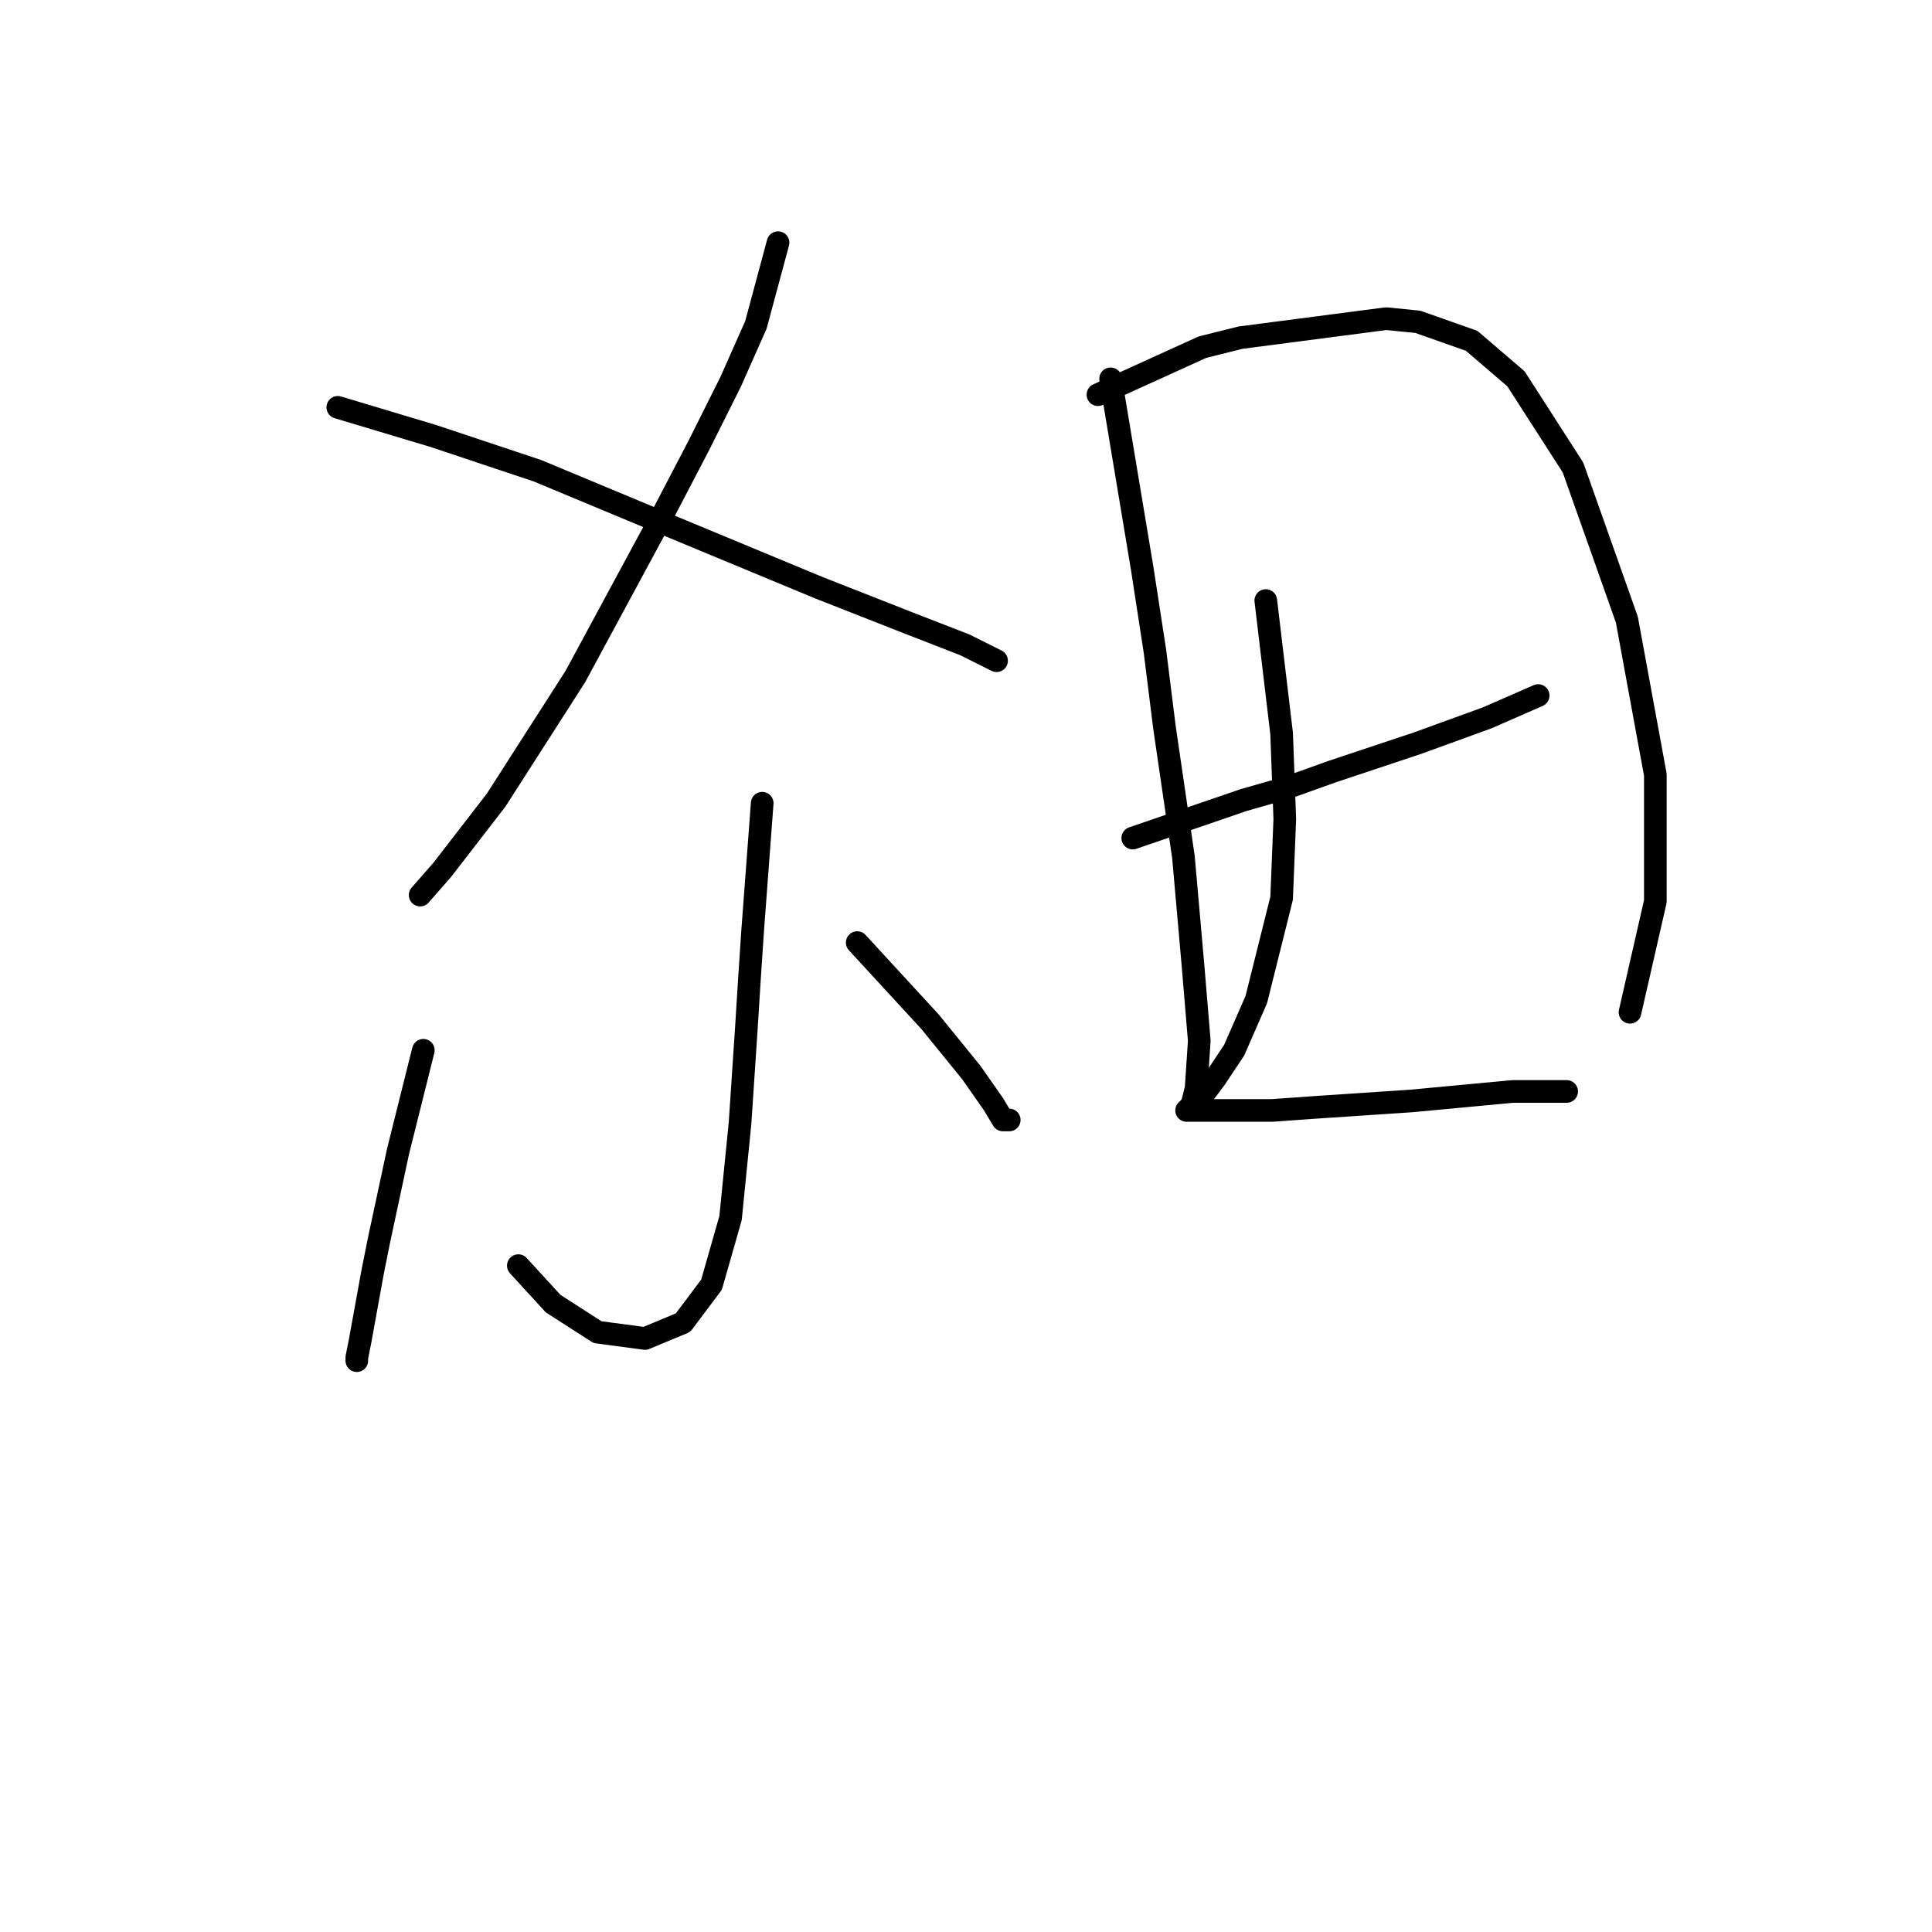<?xml version="1.0" standalone="no"?>
    <svg width="256" height="256" xmlns="http://www.w3.org/2000/svg" version="1.1">
    <polyline stroke="black" stroke-width="3" stroke-linecap="round" fill="transparent" stroke-linejoin="round" points="103.095 32.152 100.157 43.063 96.8 50.617 92.603 59.01 87.567 68.663 76.236 89.646 65.744 106.013 58.61 115.246 55.672 118.603 55.672 118.603 " />
        <polyline stroke="black" stroke-width="3" stroke-linecap="round" fill="transparent" stroke-linejoin="round" points="44.761 53.974 57.351 57.751 63.646 59.85 71.2 62.368 86.308 68.663 108.55 77.895 120.301 82.512 127.855 85.449 132.052 87.548 132.052 87.548 " />
        <polyline stroke="black" stroke-width="3" stroke-linecap="round" fill="transparent" stroke-linejoin="round" points="100.996 106.433 99.737 123.219 99.318 129.514 98.898 136.229 98.059 148.819 96.8 161.409 94.282 170.222 90.505 175.258 85.469 177.356 79.174 176.517 73.298 172.74 68.682 167.704 68.682 167.704 " />
        <polyline stroke="black" stroke-width="3" stroke-linecap="round" fill="transparent" stroke-linejoin="round" points="56.092 139.167 52.735 152.596 50.217 164.347 49.377 168.543 47.699 177.776 47.279 179.874 47.279 180.294 47.279 180.294 " />
        <polyline stroke="black" stroke-width="3" stroke-linecap="round" fill="transparent" stroke-linejoin="round" points="113.586 124.898 123.239 135.39 128.694 142.104 131.632 146.301 132.891 148.399 133.73 148.399 133.73 148.399 " />
        <polyline stroke="black" stroke-width="3" stroke-linecap="round" fill="transparent" stroke-linejoin="round" points="147.16 50.197 149.678 65.305 151.356 75.377 153.035 86.289 154.294 96.361 156.812 113.567 158.071 127.836 158.91 137.908 158.491 144.203 158.071 145.881 158.071 145.881 " />
        <polyline stroke="black" stroke-width="3" stroke-linecap="round" fill="transparent" stroke-linejoin="round" points="145.481 52.296 159.33 46.001 164.366 44.742 183.671 42.224 187.867 42.643 195.002 45.161 200.877 50.197 208.431 61.948 215.565 82.092 219.342 102.656 219.342 119.442 215.985 134.131 215.985 134.131 " />
        <polyline stroke="black" stroke-width="3" stroke-linecap="round" fill="transparent" stroke-linejoin="round" points="150.097 111.049 164.786 106.013 170.661 104.334 176.536 102.236 187.867 98.459 197.1 95.102 203.815 92.164 203.815 92.164 " />
        <polyline stroke="black" stroke-width="3" stroke-linecap="round" fill="transparent" stroke-linejoin="round" points="167.723 79.574 169.822 97.2 170.241 108.531 169.822 119.023 166.464 132.452 163.527 139.167 161.009 142.944 159.75 144.622 158.071 146.301 157.232 147.14 159.75 147.14 168.563 147.14 174.438 146.721 187.028 145.881 200.457 144.622 205.913 144.622 207.592 144.622 207.592 144.622 " />
        </svg>